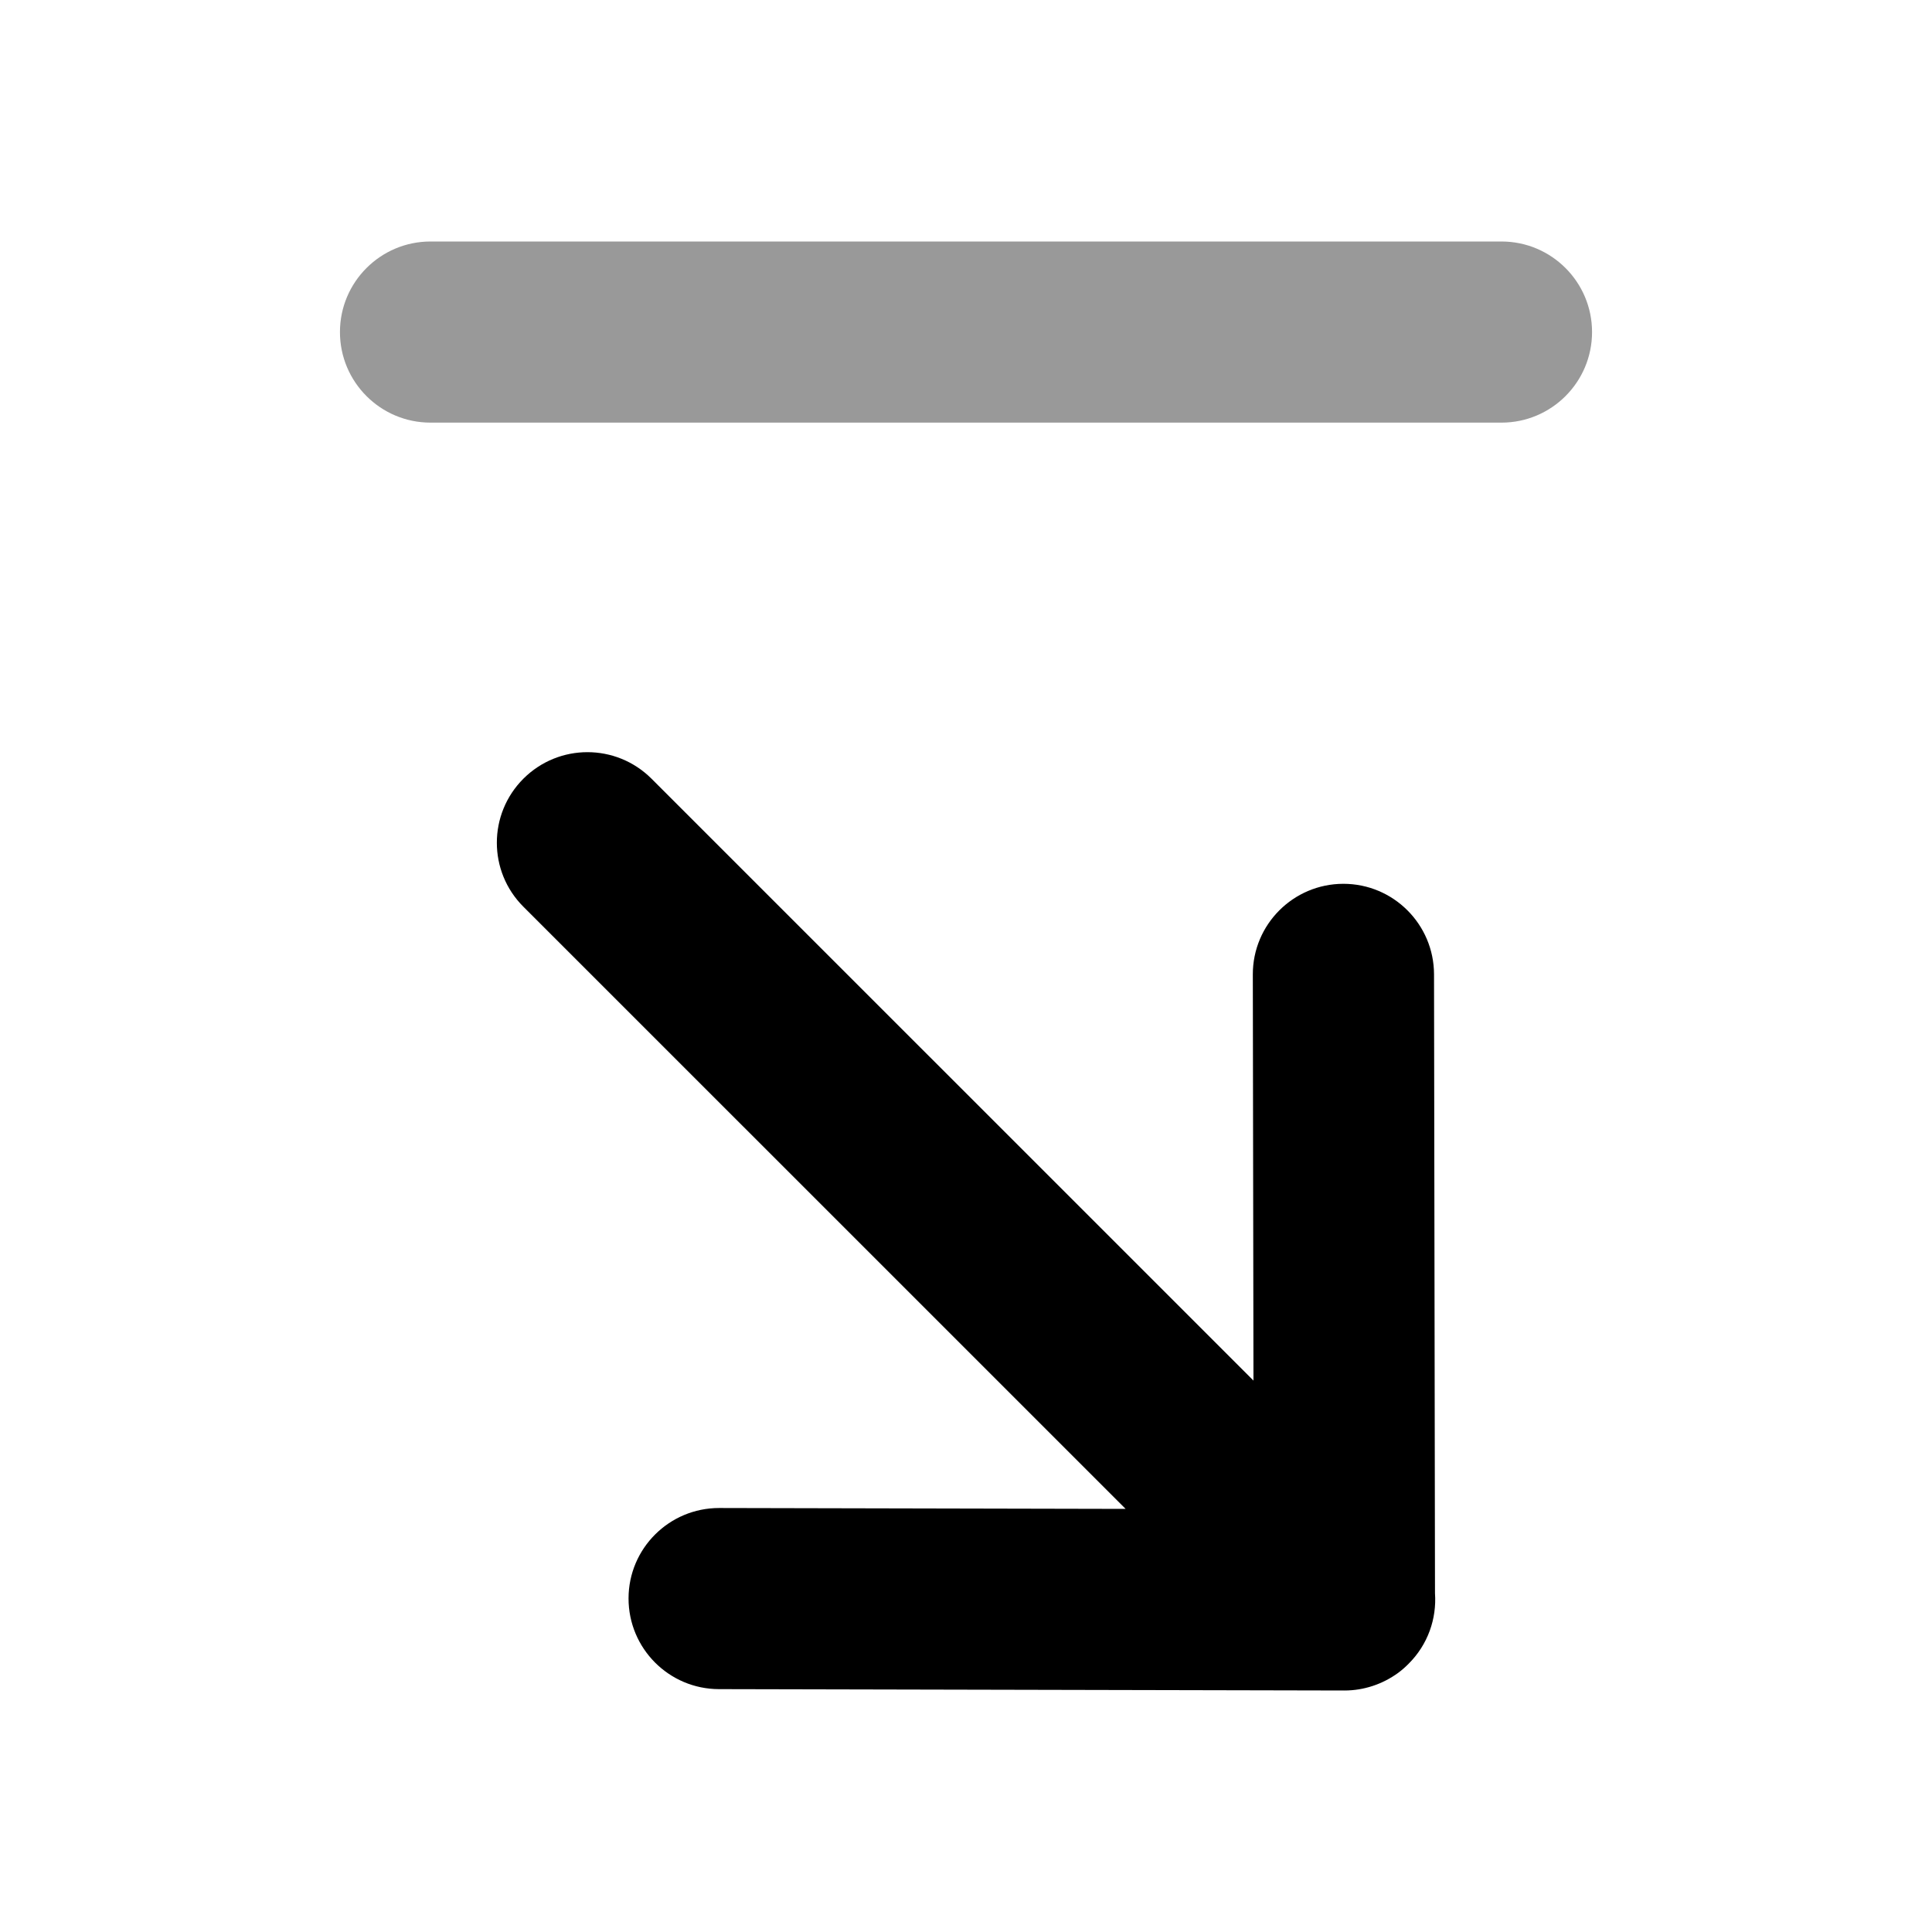<svg width="24" height="24" viewBox="0 0 24 24" fill="none" xmlns="http://www.w3.org/2000/svg">
<path opacity="0.4" fill-rule="evenodd" clip-rule="evenodd" d="M18.652 5.25H5.348C4.727 5.25 4.223 4.746 4.223 4.125C4.223 3.504 4.727 3 5.348 3H18.652C19.273 3 19.777 3.504 19.777 4.125C19.777 4.746 19.273 5.25 18.652 5.25Z" fill="black"/>
<path fill-rule="evenodd" clip-rule="evenodd" d="M16.701 21C16.942 21 17.174 20.922 17.367 20.782C17.413 20.748 17.457 20.71 17.498 20.668C17.739 20.428 17.848 20.107 17.826 19.792L17.814 12.102C17.812 11.482 17.309 10.979 16.688 10.979H16.687C16.066 10.98 15.562 11.484 15.563 12.105L15.571 17.15L8.093 9.673C7.653 9.234 6.942 9.234 6.502 9.673C6.062 10.113 6.062 10.825 6.502 11.264L13.983 18.744L8.936 18.733H8.933C8.313 18.733 7.809 19.235 7.808 19.855C7.807 20.477 8.31 20.982 8.931 20.983L16.698 21H16.701Z" fill="black"/>
</svg>